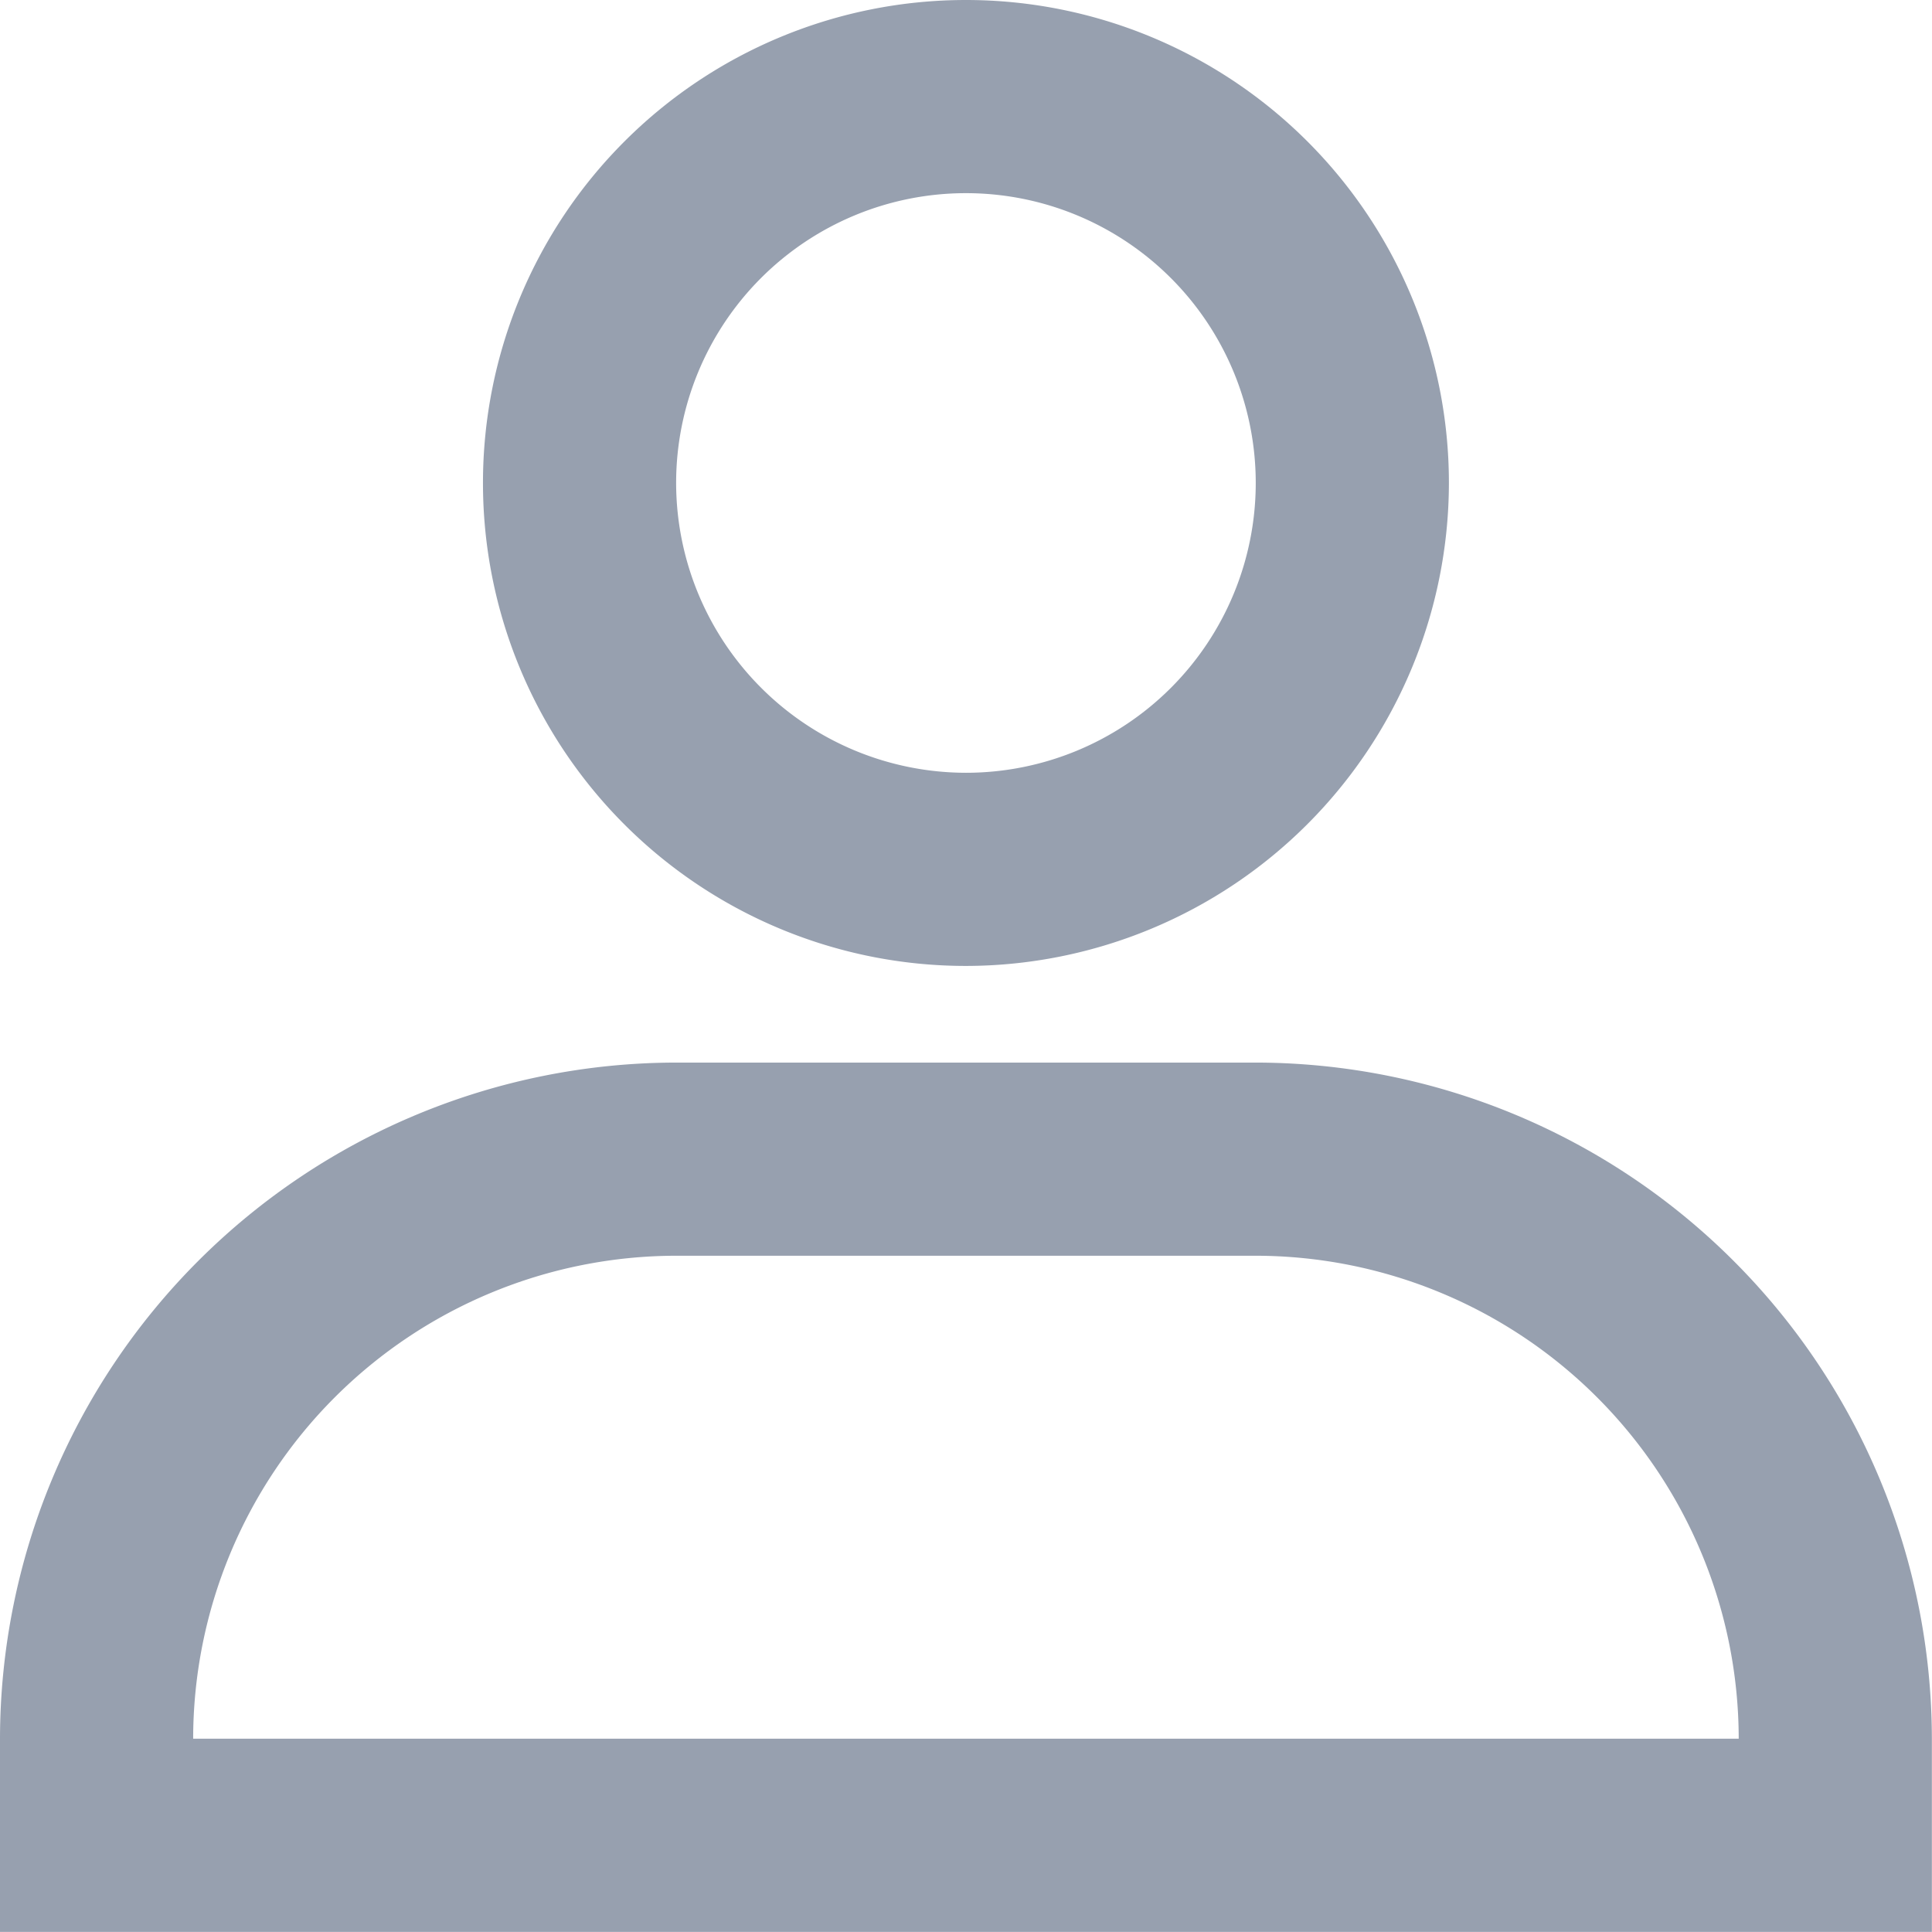 <svg id="Grupo_26600" data-name="Grupo 26600" xmlns="http://www.w3.org/2000/svg" width="15.273" height="15.272" viewBox="0 0 15.273 15.272">
  <path id="Trazado_30076" data-name="Trazado 30076" d="M1529.272,621.345a5.352,5.352,0,0,0-5.345-5.345h-4.582a5.352,5.352,0,0,0-5.345,5.345v1.527h15.272Zm-13.745,0a3.822,3.822,0,0,1,3.818-3.818h4.582a3.822,3.822,0,0,1,3.818,3.818Z" transform="translate(-1514 -607.6)" fill="#97a0af"/>
  <path id="Trazado_30077" data-name="Trazado 30077" d="M1526.636,608.818a3.818,3.818,0,1,0-3.818,3.818A3.823,3.823,0,0,0,1526.636,608.818Zm-6.109,0a2.291,2.291,0,1,1,2.291,2.291A2.294,2.294,0,0,1,1520.527,608.818Z" transform="translate(-1515.182 -605)" fill="#97a0af"/>
</svg>
